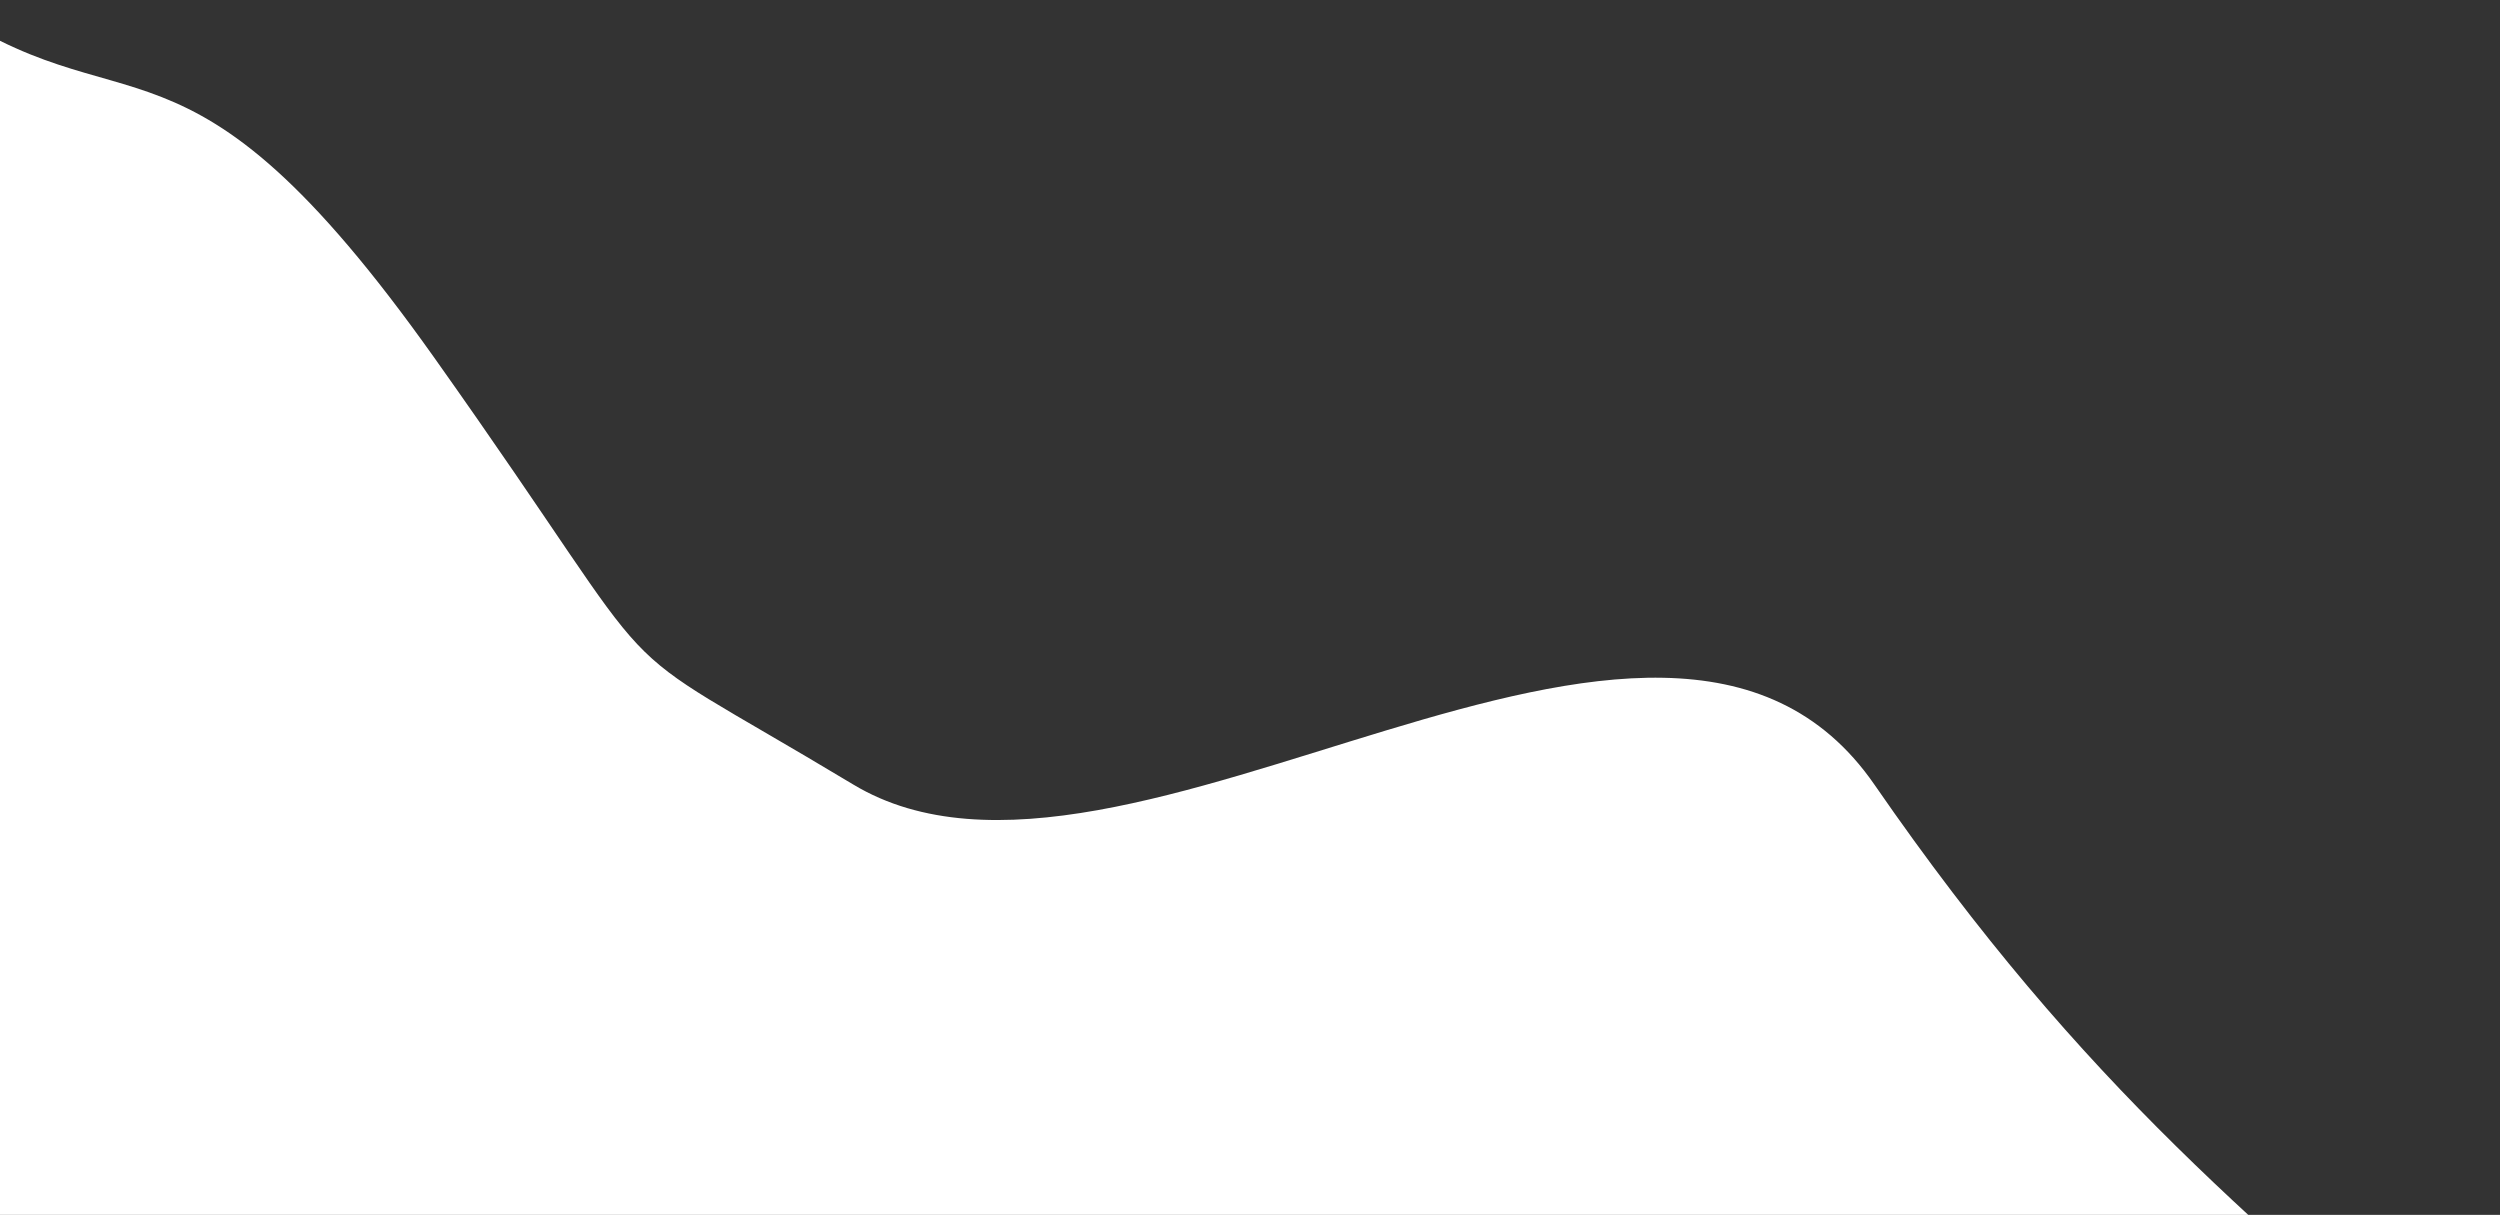 <svg width="854" height="415" viewBox="0 0 854 415" fill="none" xmlns="http://www.w3.org/2000/svg">
<rect x="0" y="0" width="854" height="415" fill="#333333" stroke="none"/>
<path d="M-23 0V491H854C771.34 418.101 712.873 373.073 640.294 268.013C567.715 162.952 384.251 323.759 291.511 268.013C198.771 212.266 235.06 244.428 148.368 122.214C61.676 -0 43.923 47.728 -23 0Z" fill="white"/>
</svg>
